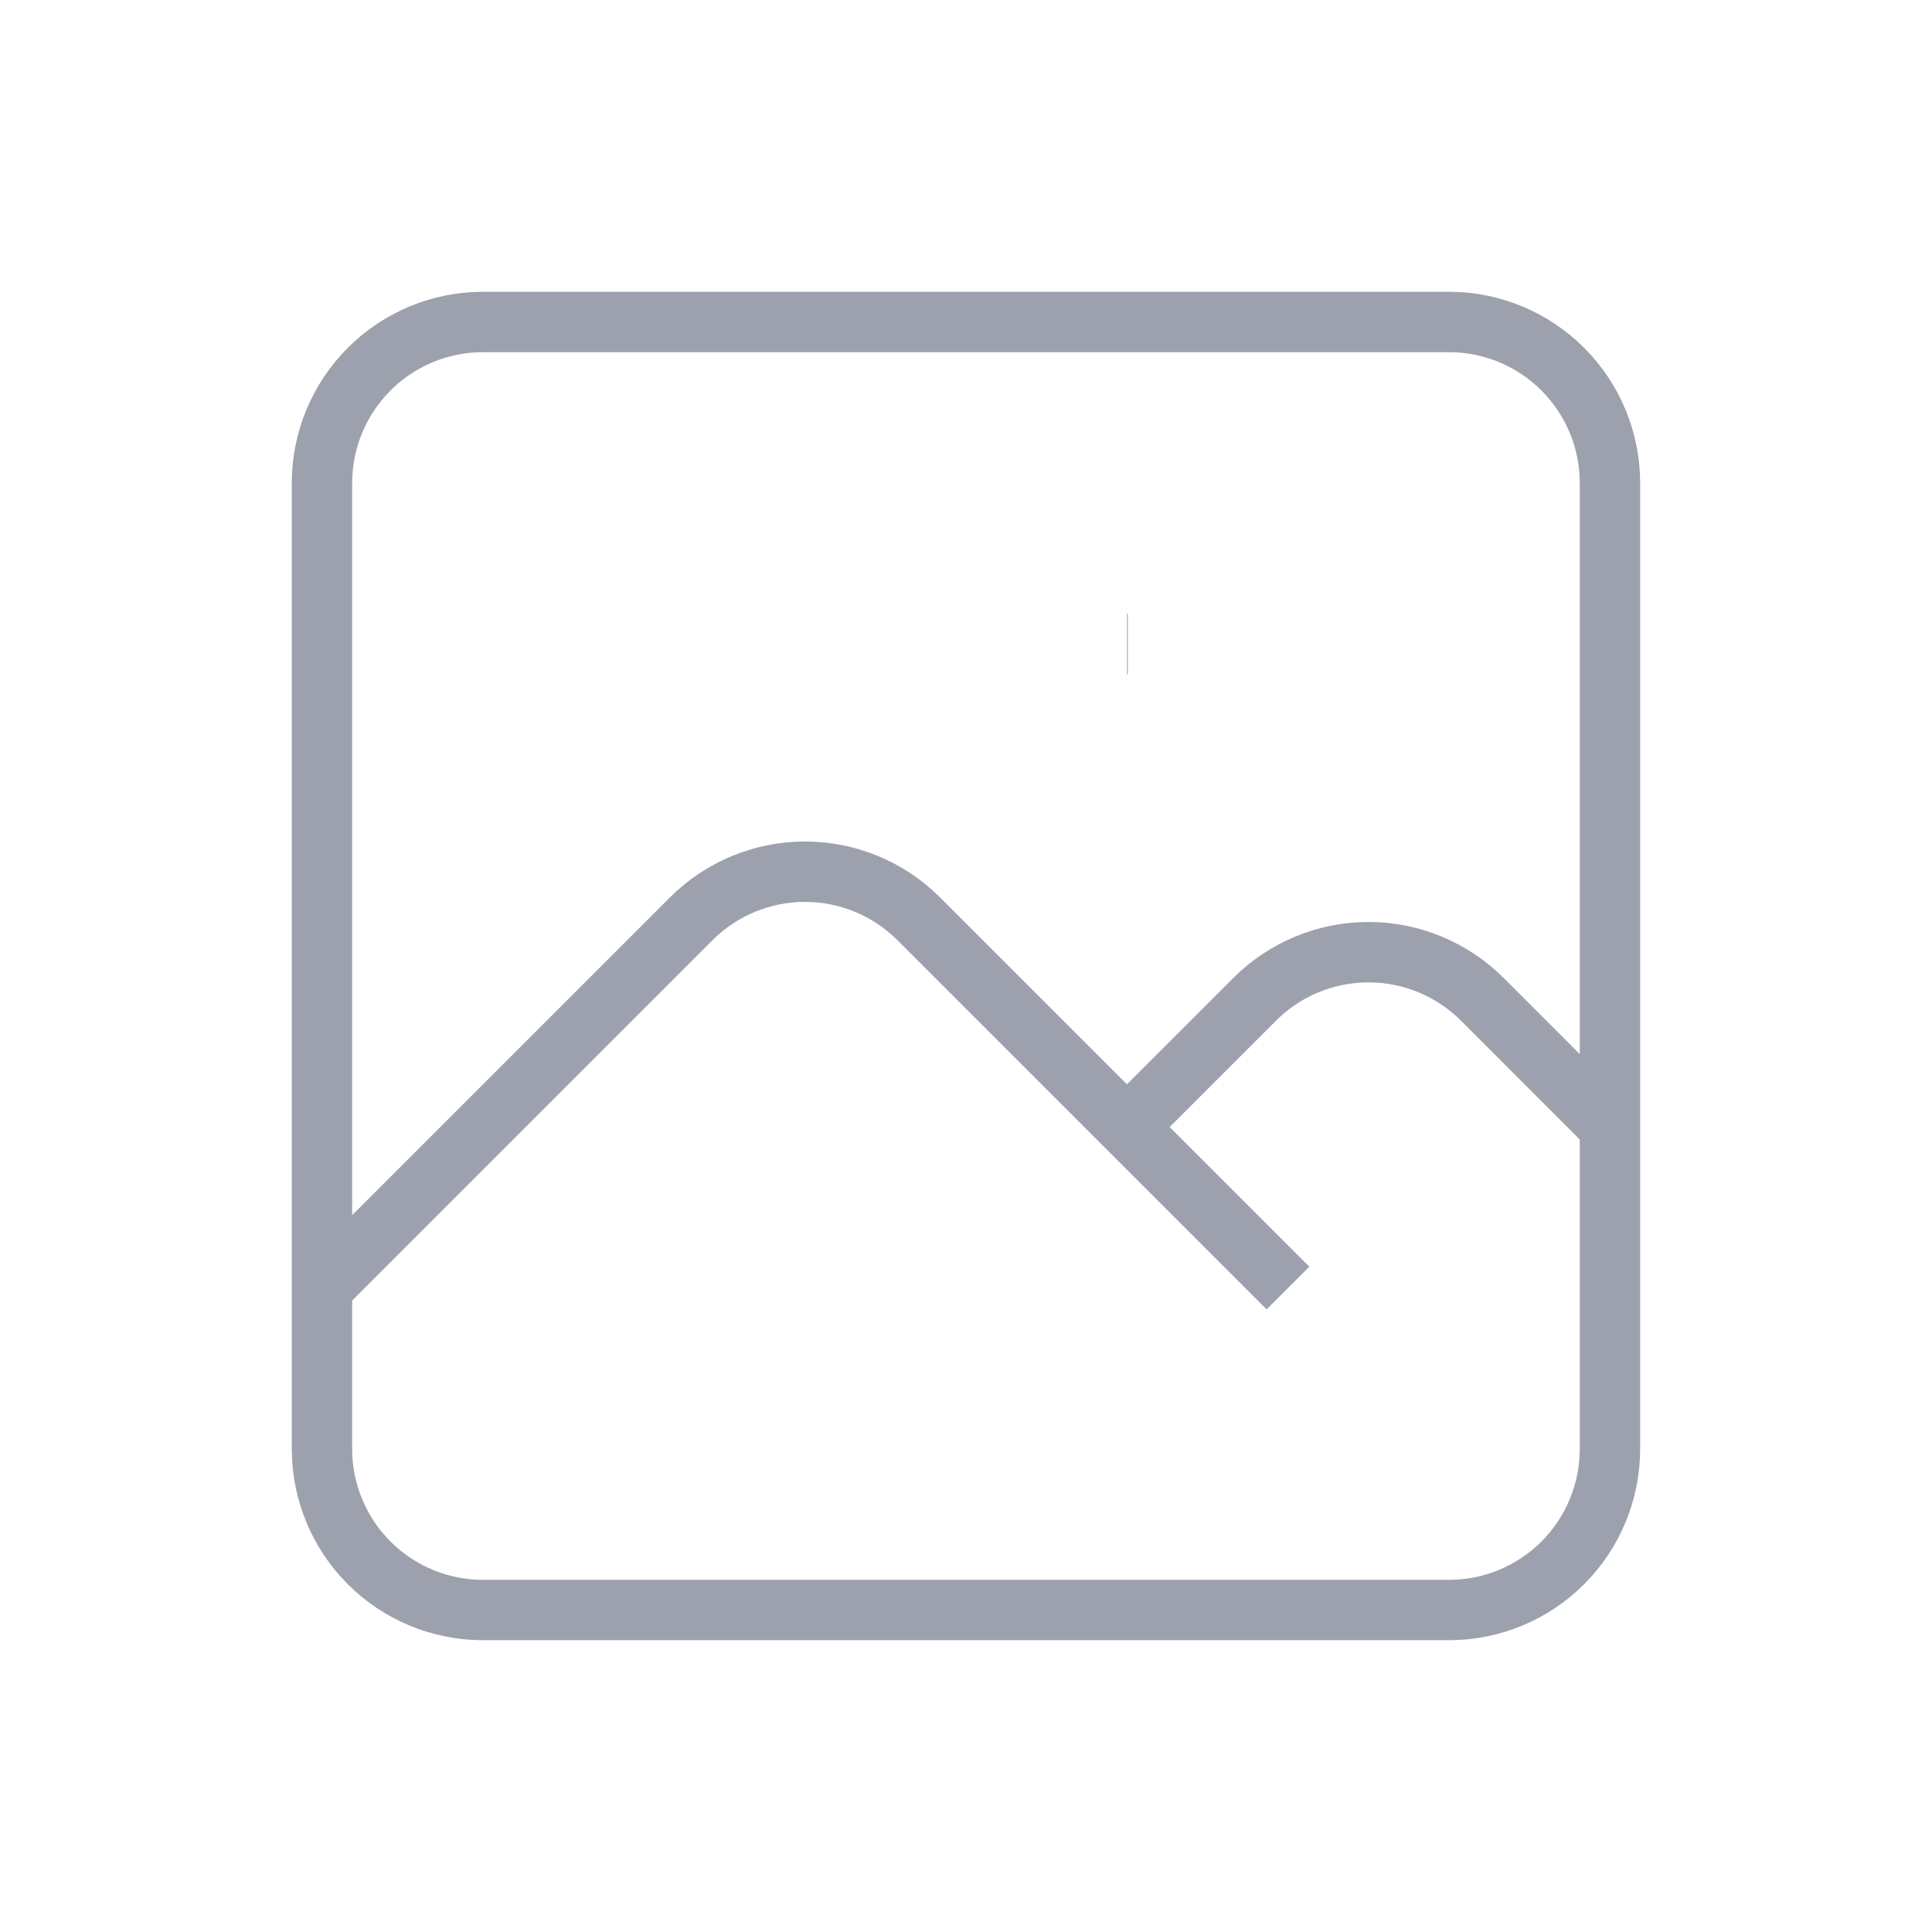 <svg width="32" height="32" viewBox="0 0 32 32" fill="none" xmlns="http://www.w3.org/2000/svg">
<g id="photograph">
<path id="Vector" d="M5.333 21.334L11.448 15.219C11.948 14.719 12.626 14.438 13.333 14.438C14.04 14.438 14.718 14.719 15.218 15.219L21.333 21.334M18.666 18.667L20.781 16.552C21.281 16.052 21.959 15.771 22.666 15.771C23.373 15.771 24.052 16.052 24.552 16.552L26.666 18.667M18.666 10.667H18.68M8 26.667H24C24.707 26.667 25.385 26.386 25.885 25.886C26.385 25.386 26.666 24.707 26.666 24V8C26.666 7.293 26.385 6.615 25.885 6.115C25.385 5.614 24.707 5.333 24 5.333H8C7.292 5.333 6.614 5.614 6.114 6.115C5.614 6.615 5.333 7.293 5.333 8V24C5.333 24.707 5.614 25.386 6.114 25.886C6.614 26.386 7.292 26.667 8 26.667Z" stroke="#9CA1AD" strokeWidth="2" strokeLinecap="round" strokeLinejoin="round"/>
</g>
</svg>
